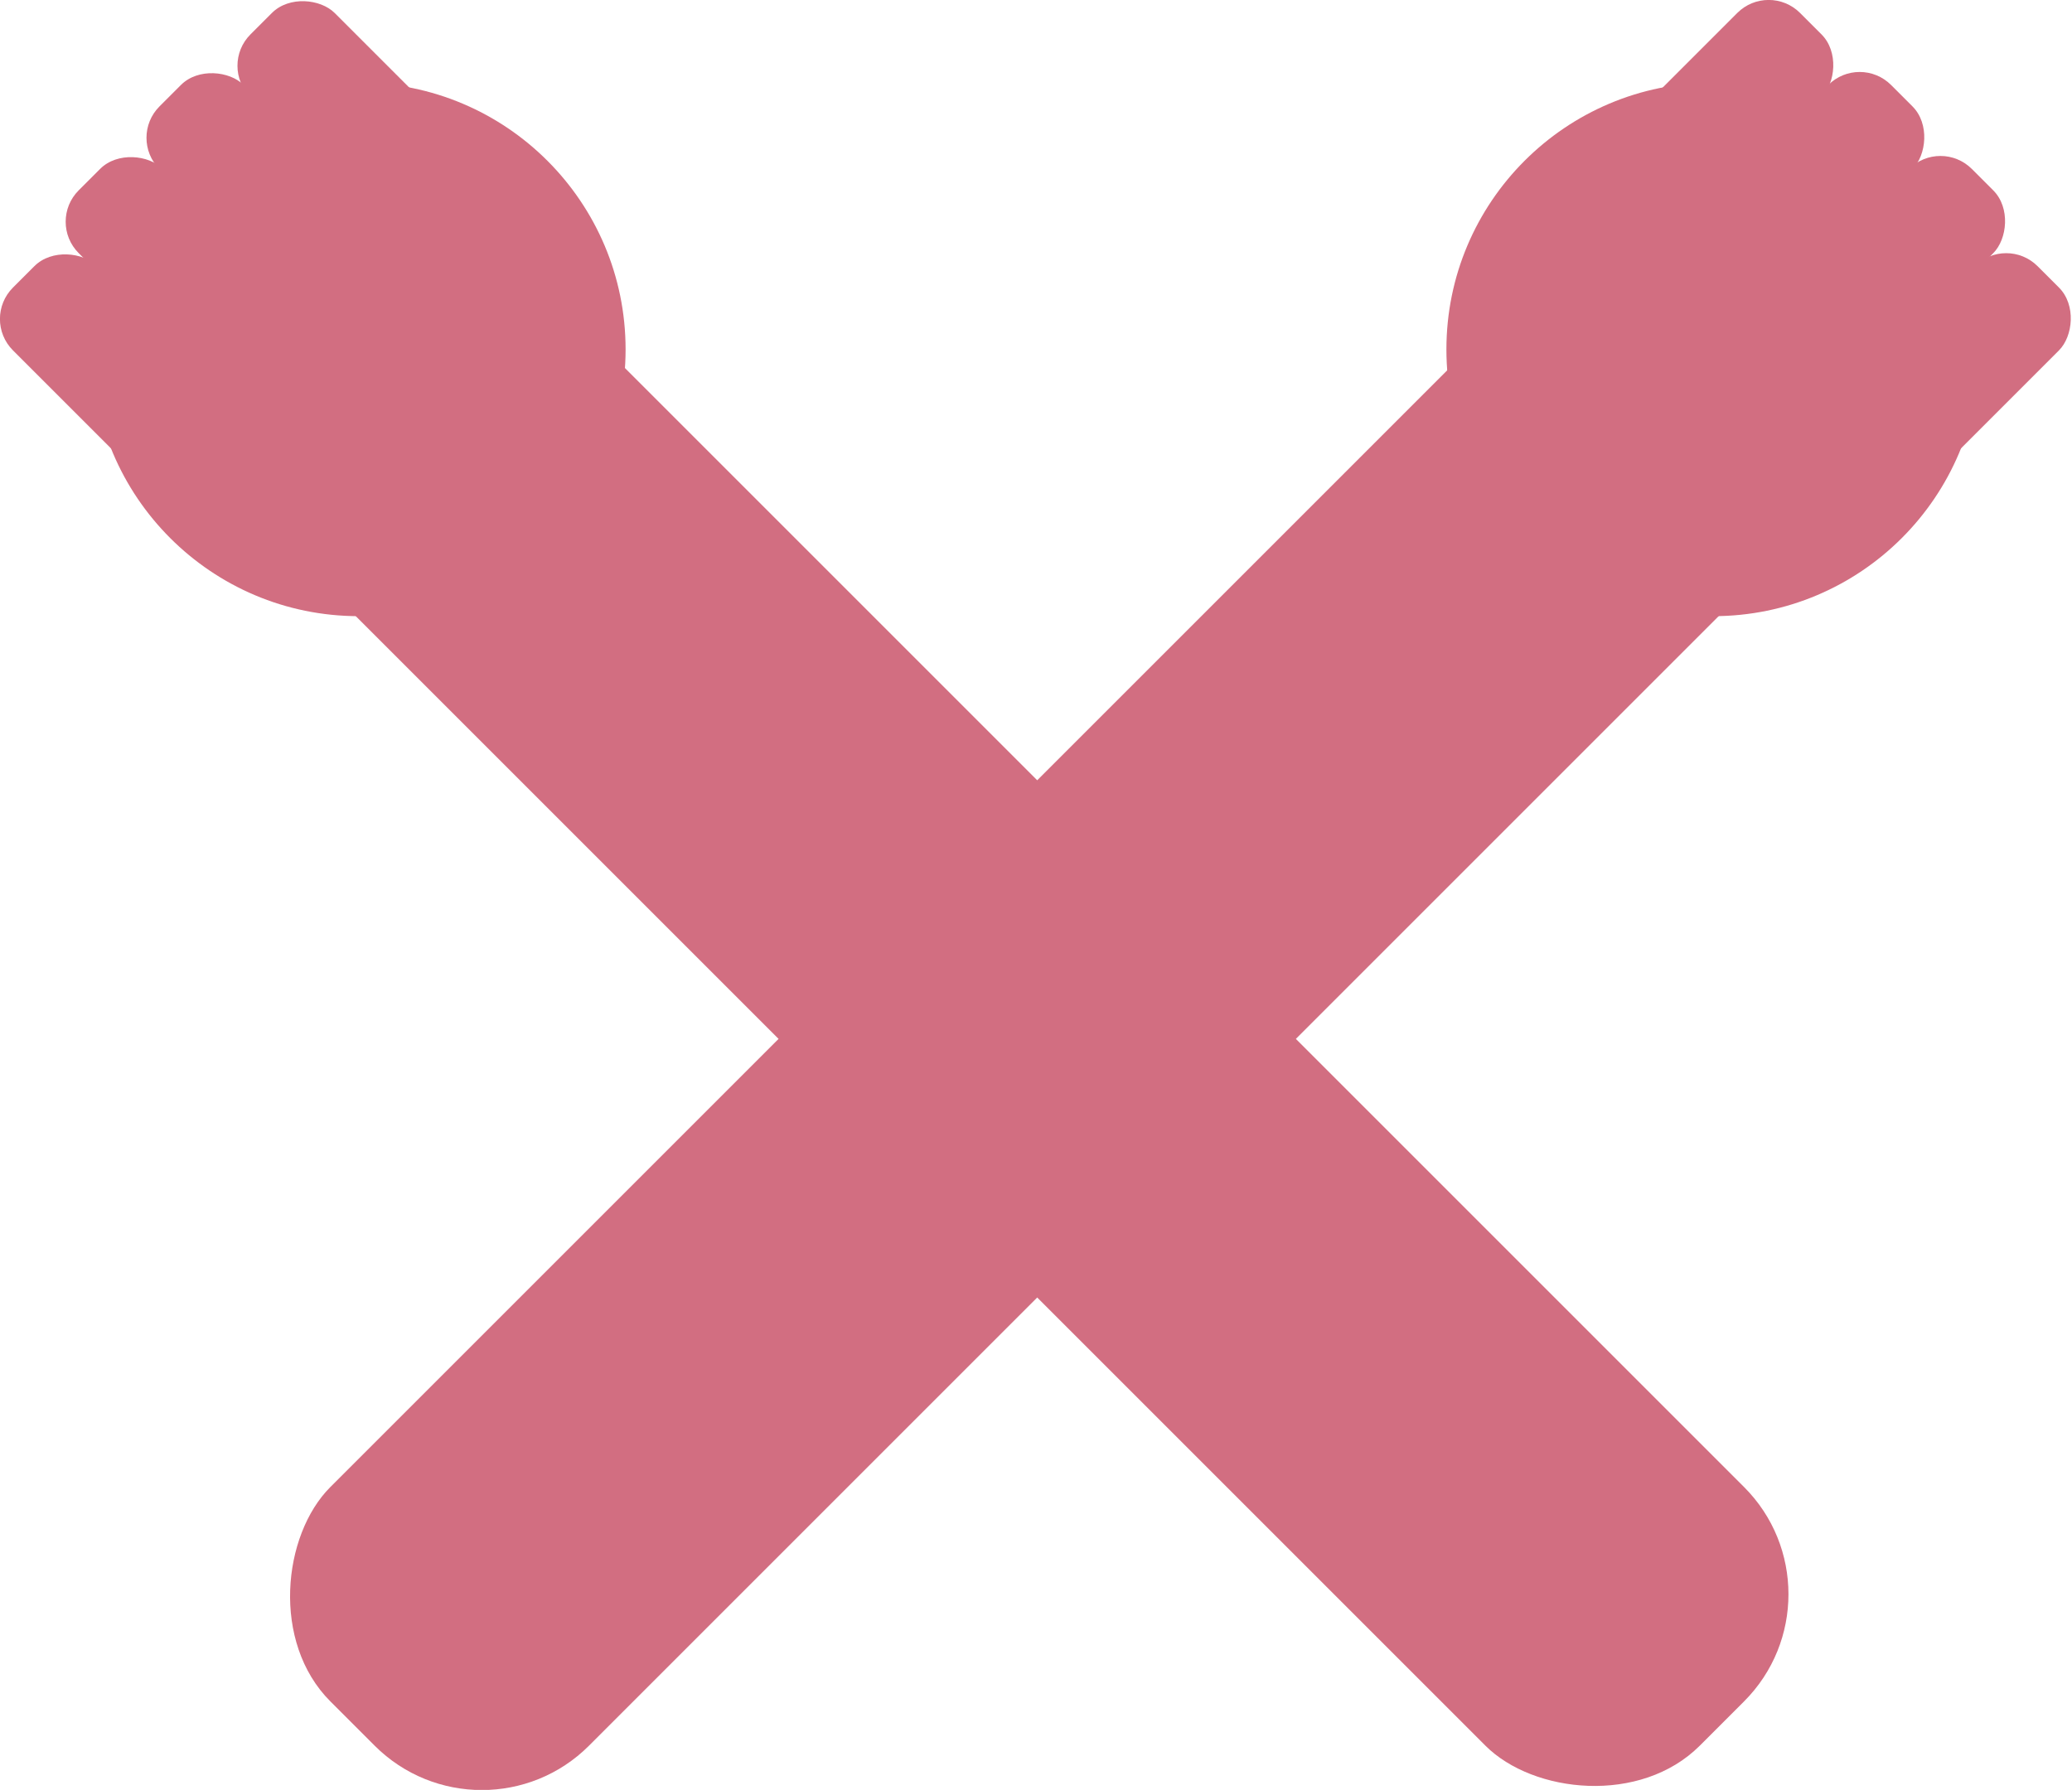 <svg id="Calque_1" data-name="Calque 1" xmlns="http://www.w3.org/2000/svg" viewBox="0 0 323.49 279.48"><title>Plan de travail 22</title><rect x="133.38" y="11.03" width="57.11" height="302.37" rx="23.67" transform="translate(391.14 162.41) rotate(135)" style="fill:#d26e81"/><rect x="133.38" y="11.03" width="57.11" height="302.37" rx="23.67" transform="translate(161.74 391.42) rotate(-135)" style="fill:#d26e81"/><circle cx="267.47" cy="54.56" r="41.65" style="fill:#d26e81"/><rect x="253.7" y="-4.47" width="18.59" height="55.76" rx="6.93" transform="translate(93.58 -179.11) rotate(45)" style="fill:#d26e81"/><rect x="267.9" y="6.78" width="18.59" height="55.76" rx="6.93" transform="translate(105.7 -185.86) rotate(45)" style="fill:#d26e81"/><rect x="280.52" y="19.89" width="18.59" height="55.76" rx="6.93" transform="translate(118.66 -190.94) rotate(45)" style="fill:#d26e81"/><rect x="290.78" y="35.07" width="18.59" height="55.76" rx="6.93" transform="translate(132.4 -193.75) rotate(45)" style="fill:#d26e81"/><circle cx="56.02" cy="54.56" r="41.65" style="fill:#d26e81"/><rect x="51.2" y="-4.47" width="18.59" height="55.76" rx="6.93" transform="translate(119.82 -2.81) rotate(135)" style="fill:#d26e81"/><rect x="37" y="6.78" width="18.59" height="55.76" rx="6.93" transform="translate(103.53 26.43) rotate(135)" style="fill:#d26e81"/><rect x="24.38" y="19.89" width="18.59" height="55.76" rx="6.93" transform="translate(91.26 57.73) rotate(135)" style="fill:#d26e81"/><rect x="14.11" y="35.07" width="18.59" height="55.76" rx="6.93" transform="translate(84.47 90.91) rotate(135)" style="fill:#d26e81"/></svg>